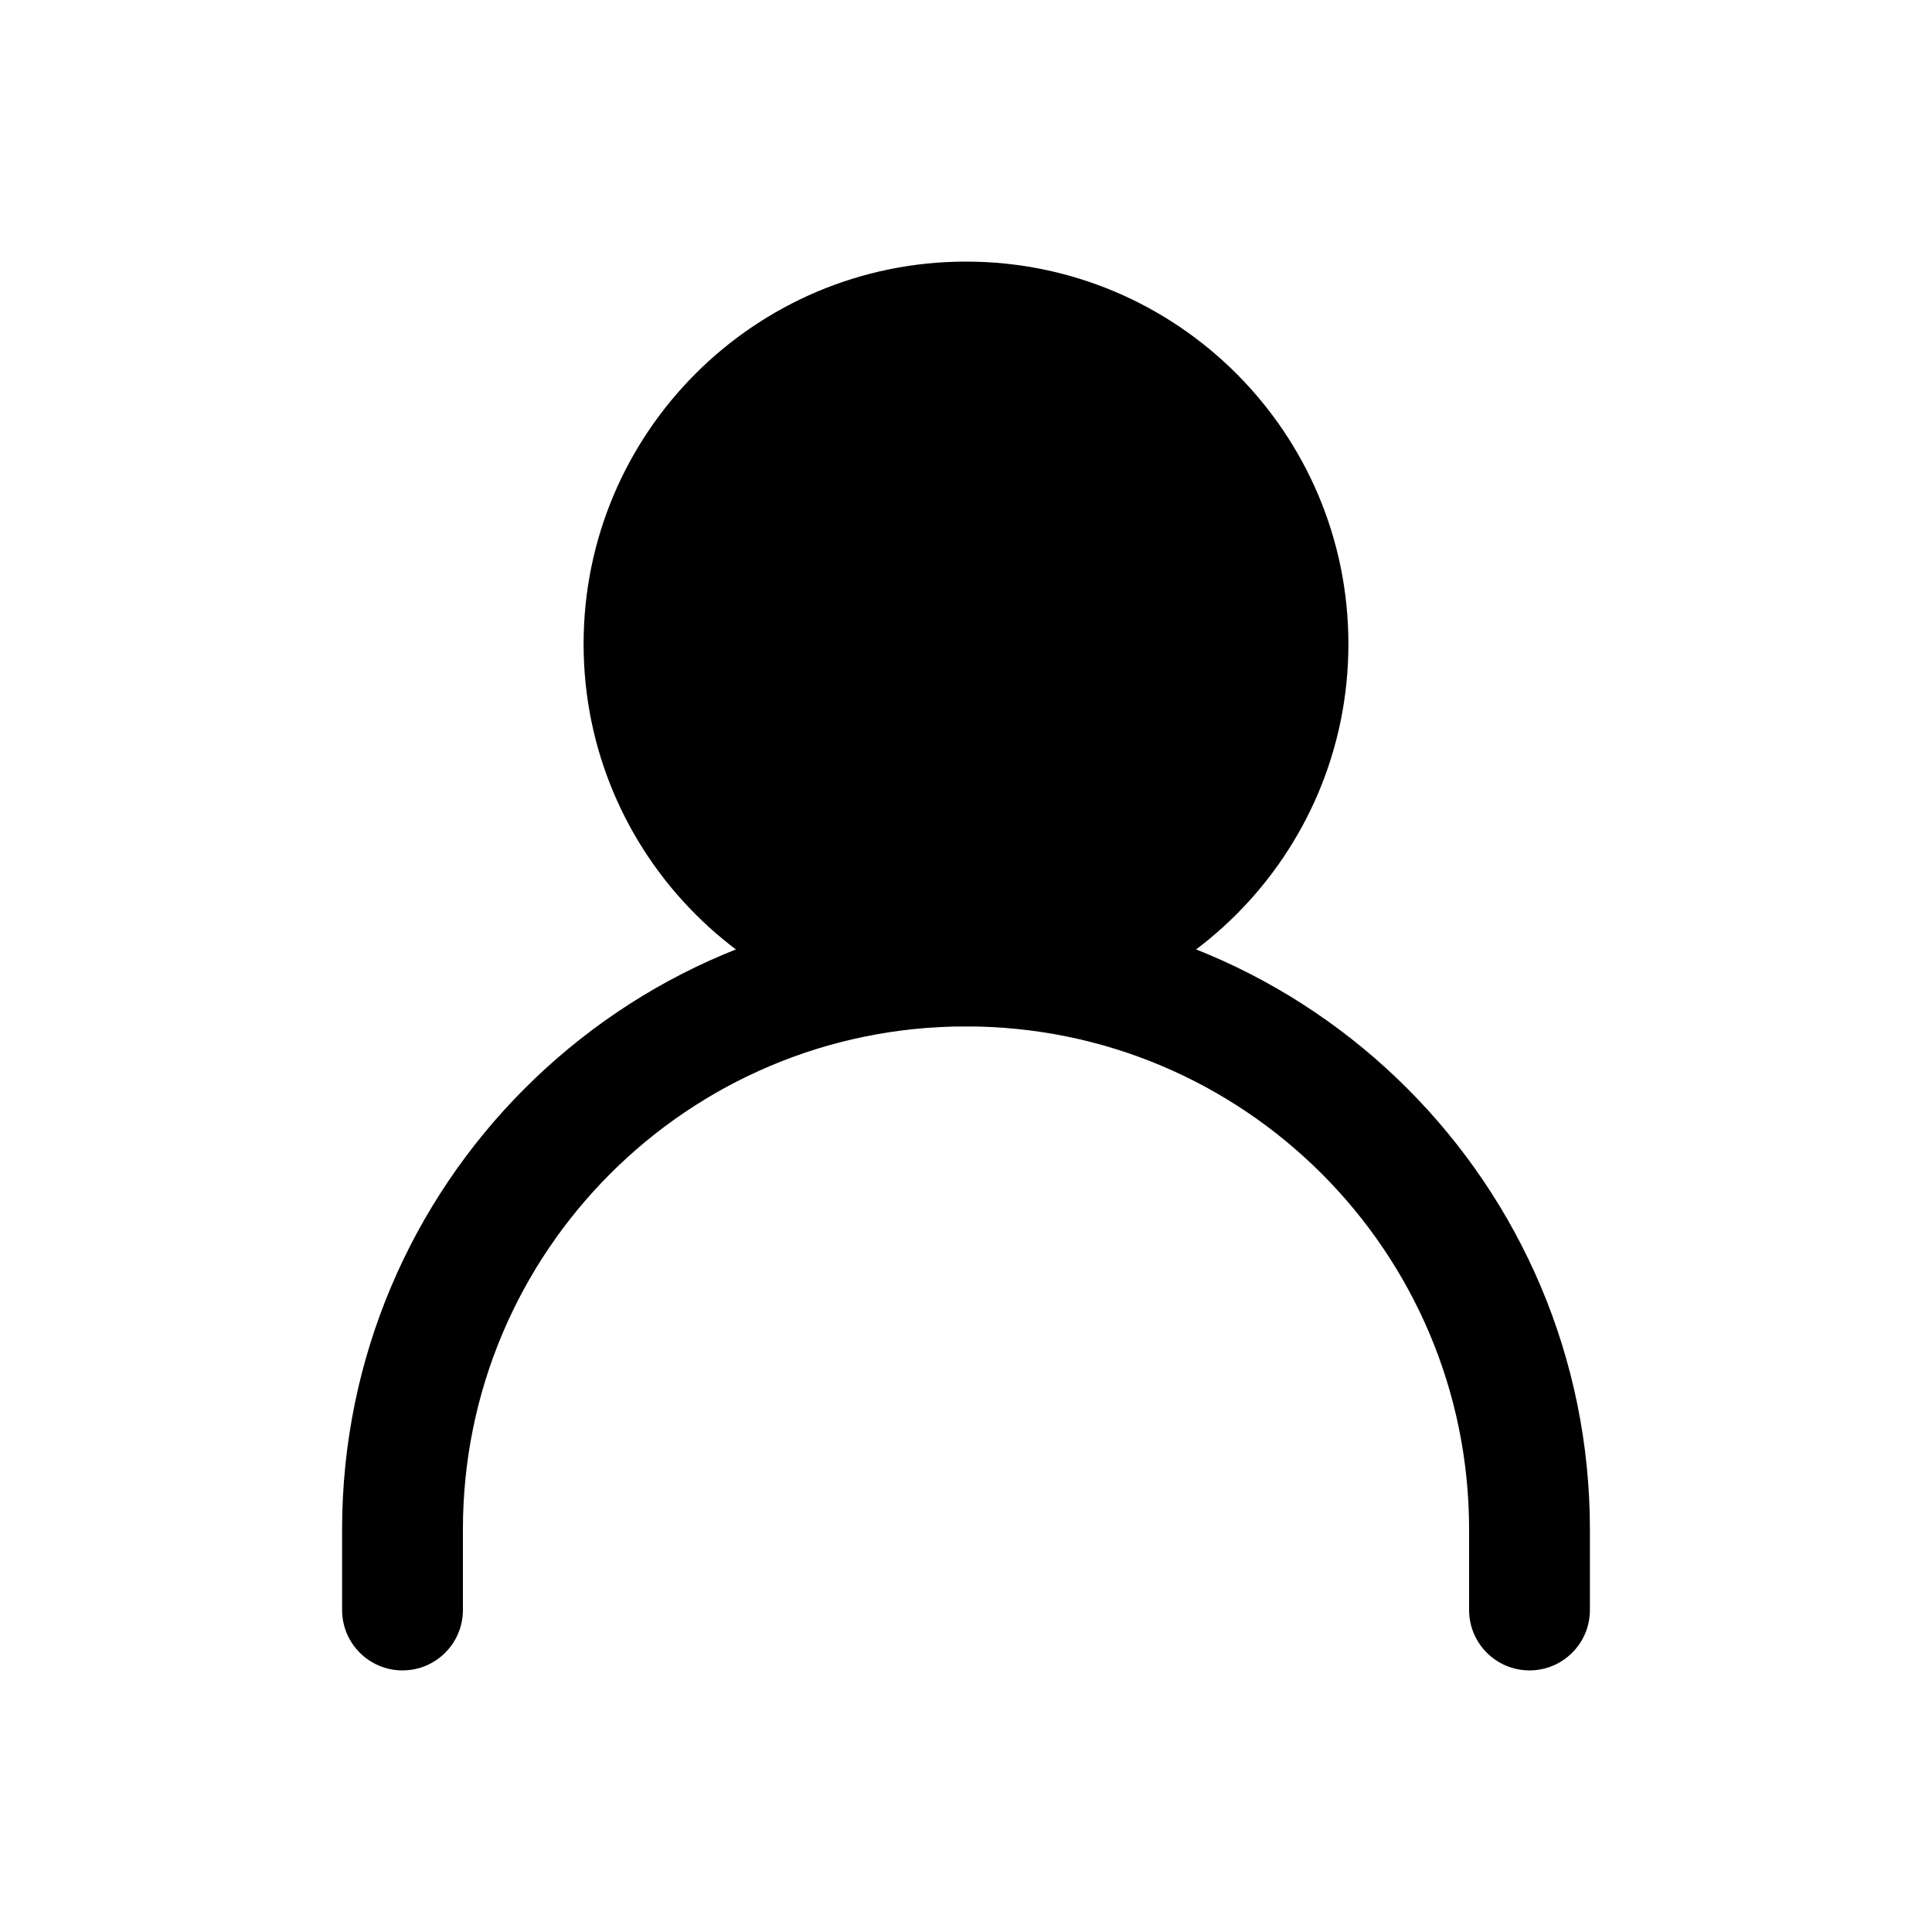 <svg width="30" height="30" viewBox="0 0 30 30" fill="none" xmlns="http://www.w3.org/2000/svg">
<path fill-rule="evenodd" clip-rule="evenodd" d="M15 15.938C10.685 15.938 7.188 19.435 7.188 23.75V25C7.188 25.518 6.768 25.938 6.25 25.938C5.732 25.938 5.312 25.518 5.312 25V23.75C5.312 18.4 9.65 14.062 15 14.062C20.35 14.062 24.688 18.4 24.688 23.75V25C24.688 25.518 24.268 25.938 23.75 25.938C23.232 25.938 22.812 25.518 22.812 25V23.75C22.812 19.435 19.315 15.938 15 15.938Z" fill="black"/>
<path fill-rule="evenodd" clip-rule="evenodd" d="M15 5.938C12.756 5.938 10.938 7.756 10.938 10C10.938 12.244 12.756 14.062 15 14.062C17.244 14.062 19.062 12.244 19.062 10C19.062 7.756 17.244 5.938 15 5.938ZM9.062 10C9.062 6.721 11.721 4.062 15 4.062C18.279 4.062 20.938 6.721 20.938 10C20.938 13.279 18.279 15.938 15 15.938C11.721 15.938 9.062 13.279 9.062 10Z" fill="black"/>
<path d="M20 10C20 12.761 17.761 15 15 15C12.239 15 10 12.761 10 10C10 7.239 12.239 5 15 5C17.761 5 20 7.239 20 10Z" fill="black"/>
</svg>
